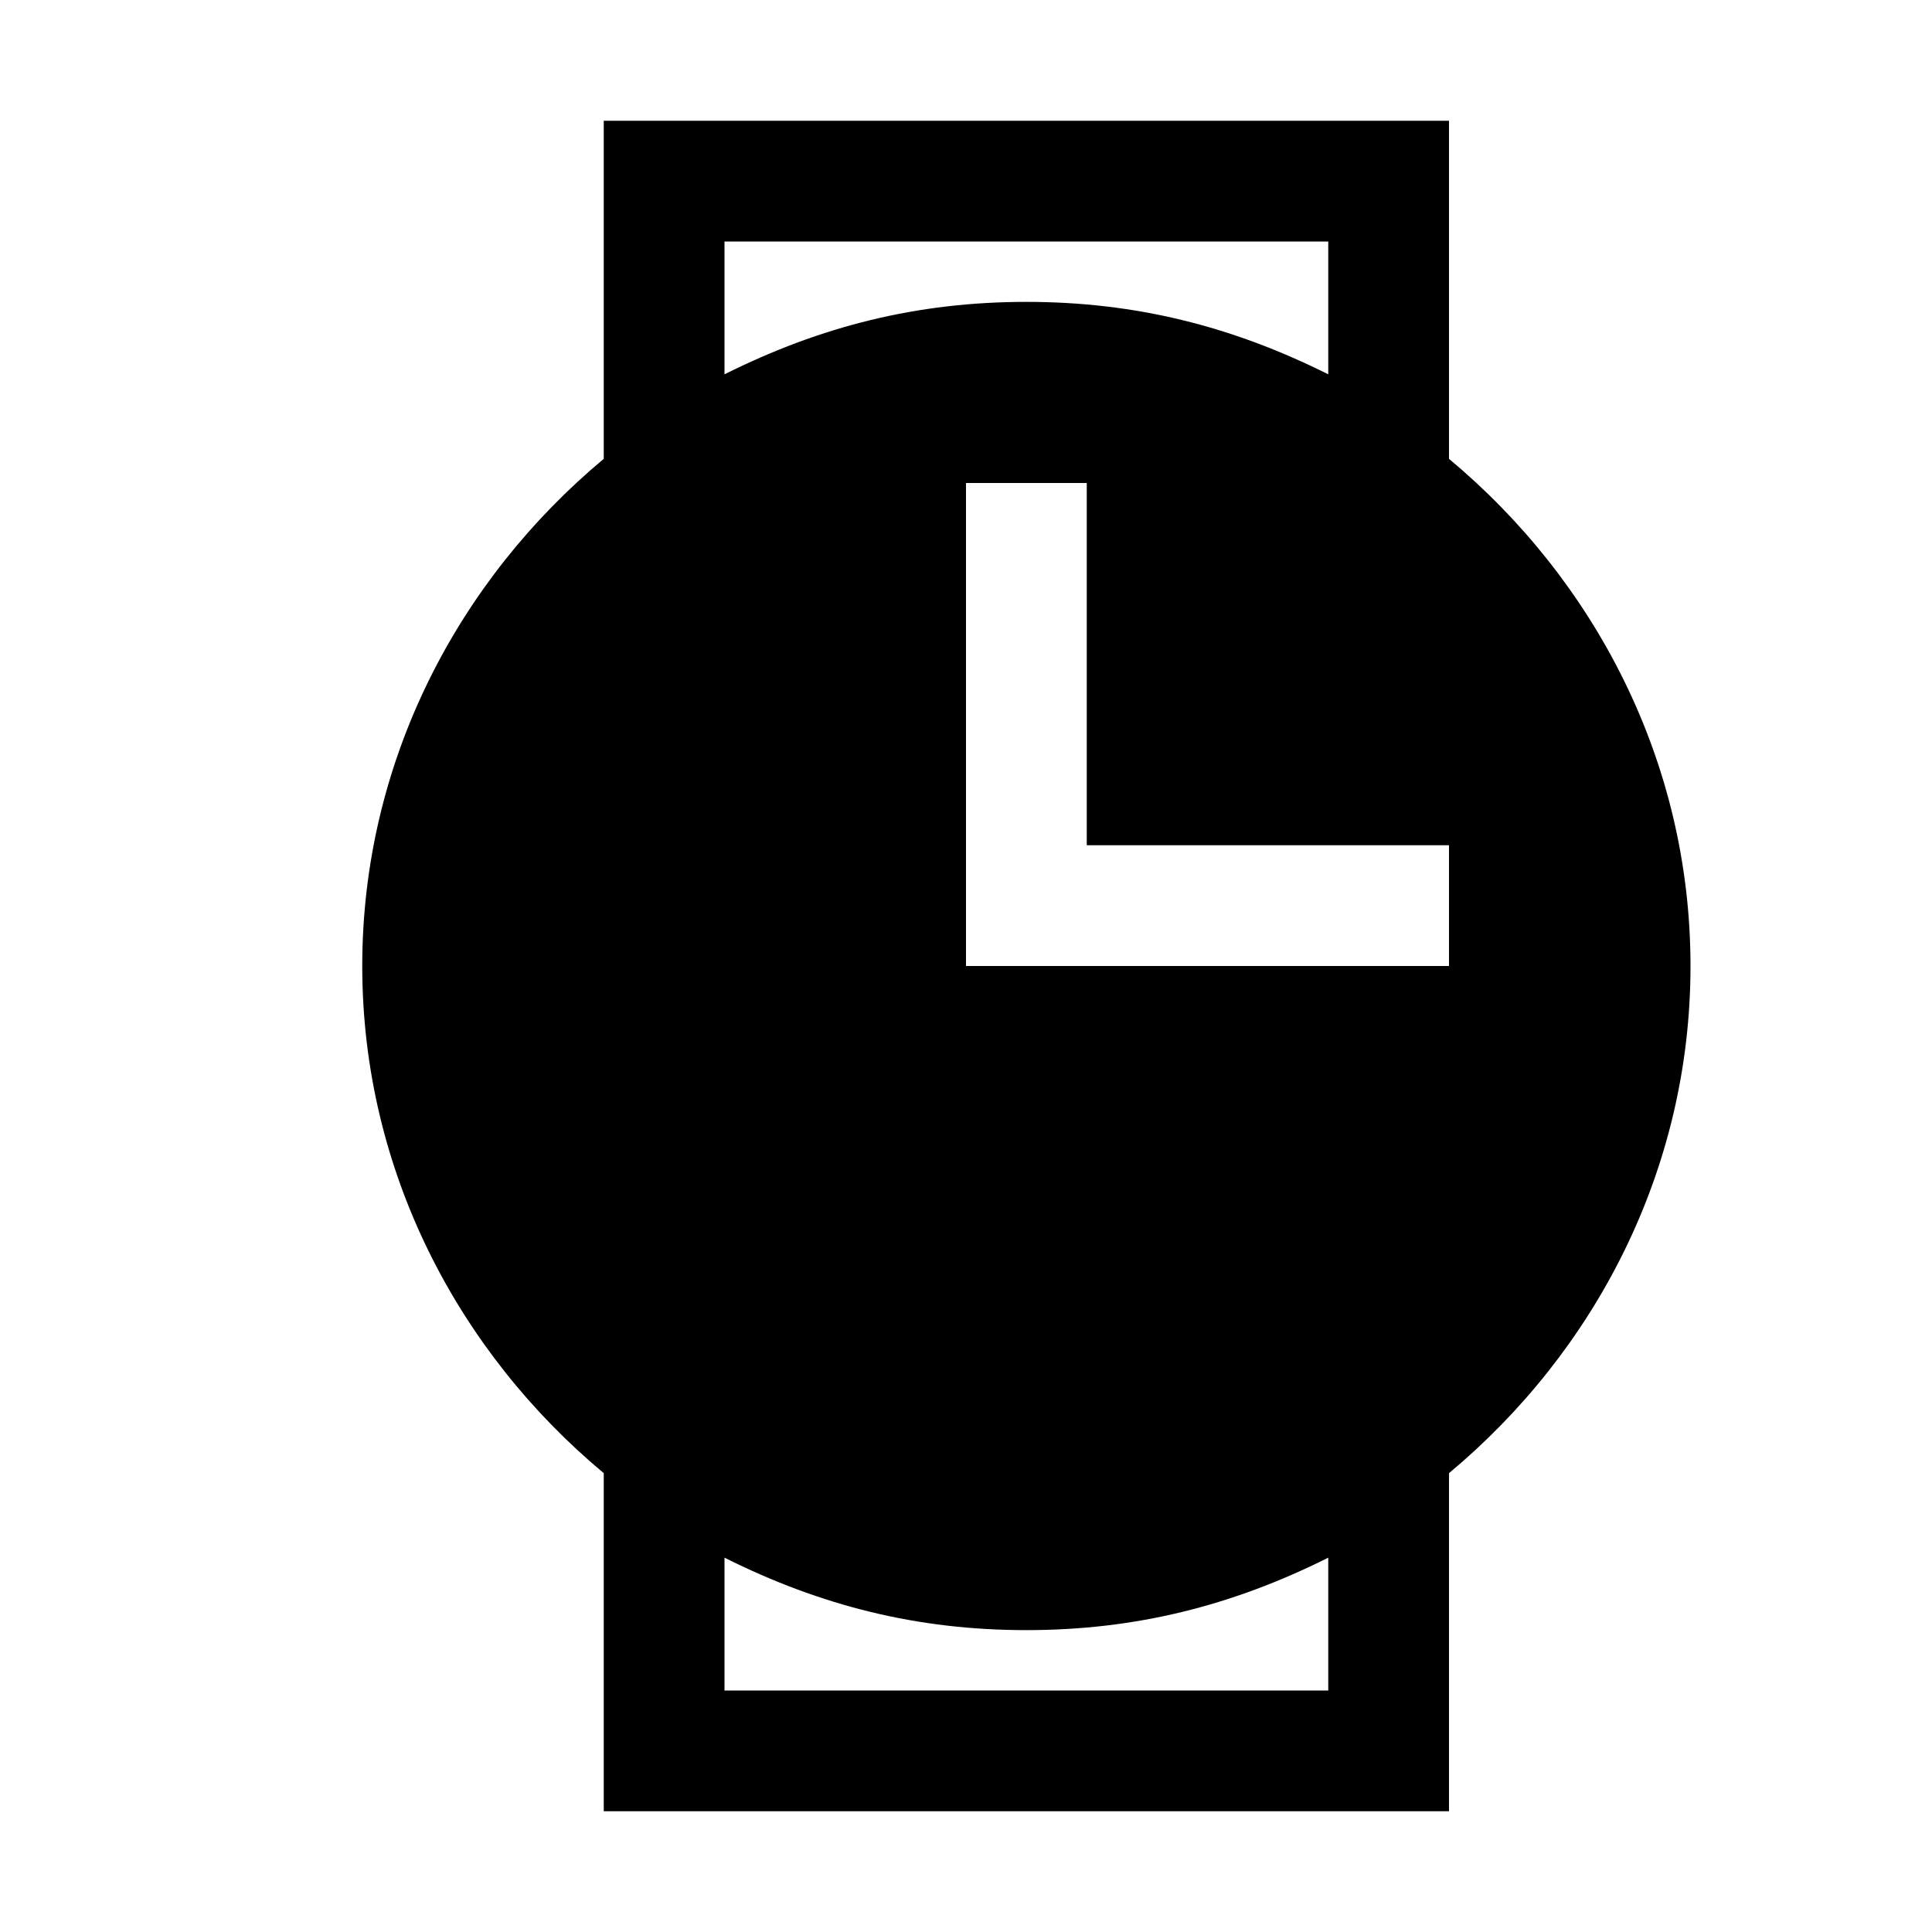 <svg width="64" height="64" viewBox="0 0 1024 1024" xmlns="http://www.w3.org/2000/svg"><path d="M768 243.2V64H320v179.2c-76.8 64-128 160-128 268.8s51.2 204.8 128 268.8V960h448V780.8c76.8-64 128-160 128-268.8s-51.2-204.8-128-268.8zM384 128h320v70.4C652.8 172.8 601.6 160 544 160s-108.8 12.8-160 38.4V128zm320 768H384v-70.4c51.2 25.6 102.4 38.4 160 38.4s108.8-12.8 160-38.4V896zm64-384H512V256h64v192h192v64z"/></svg>